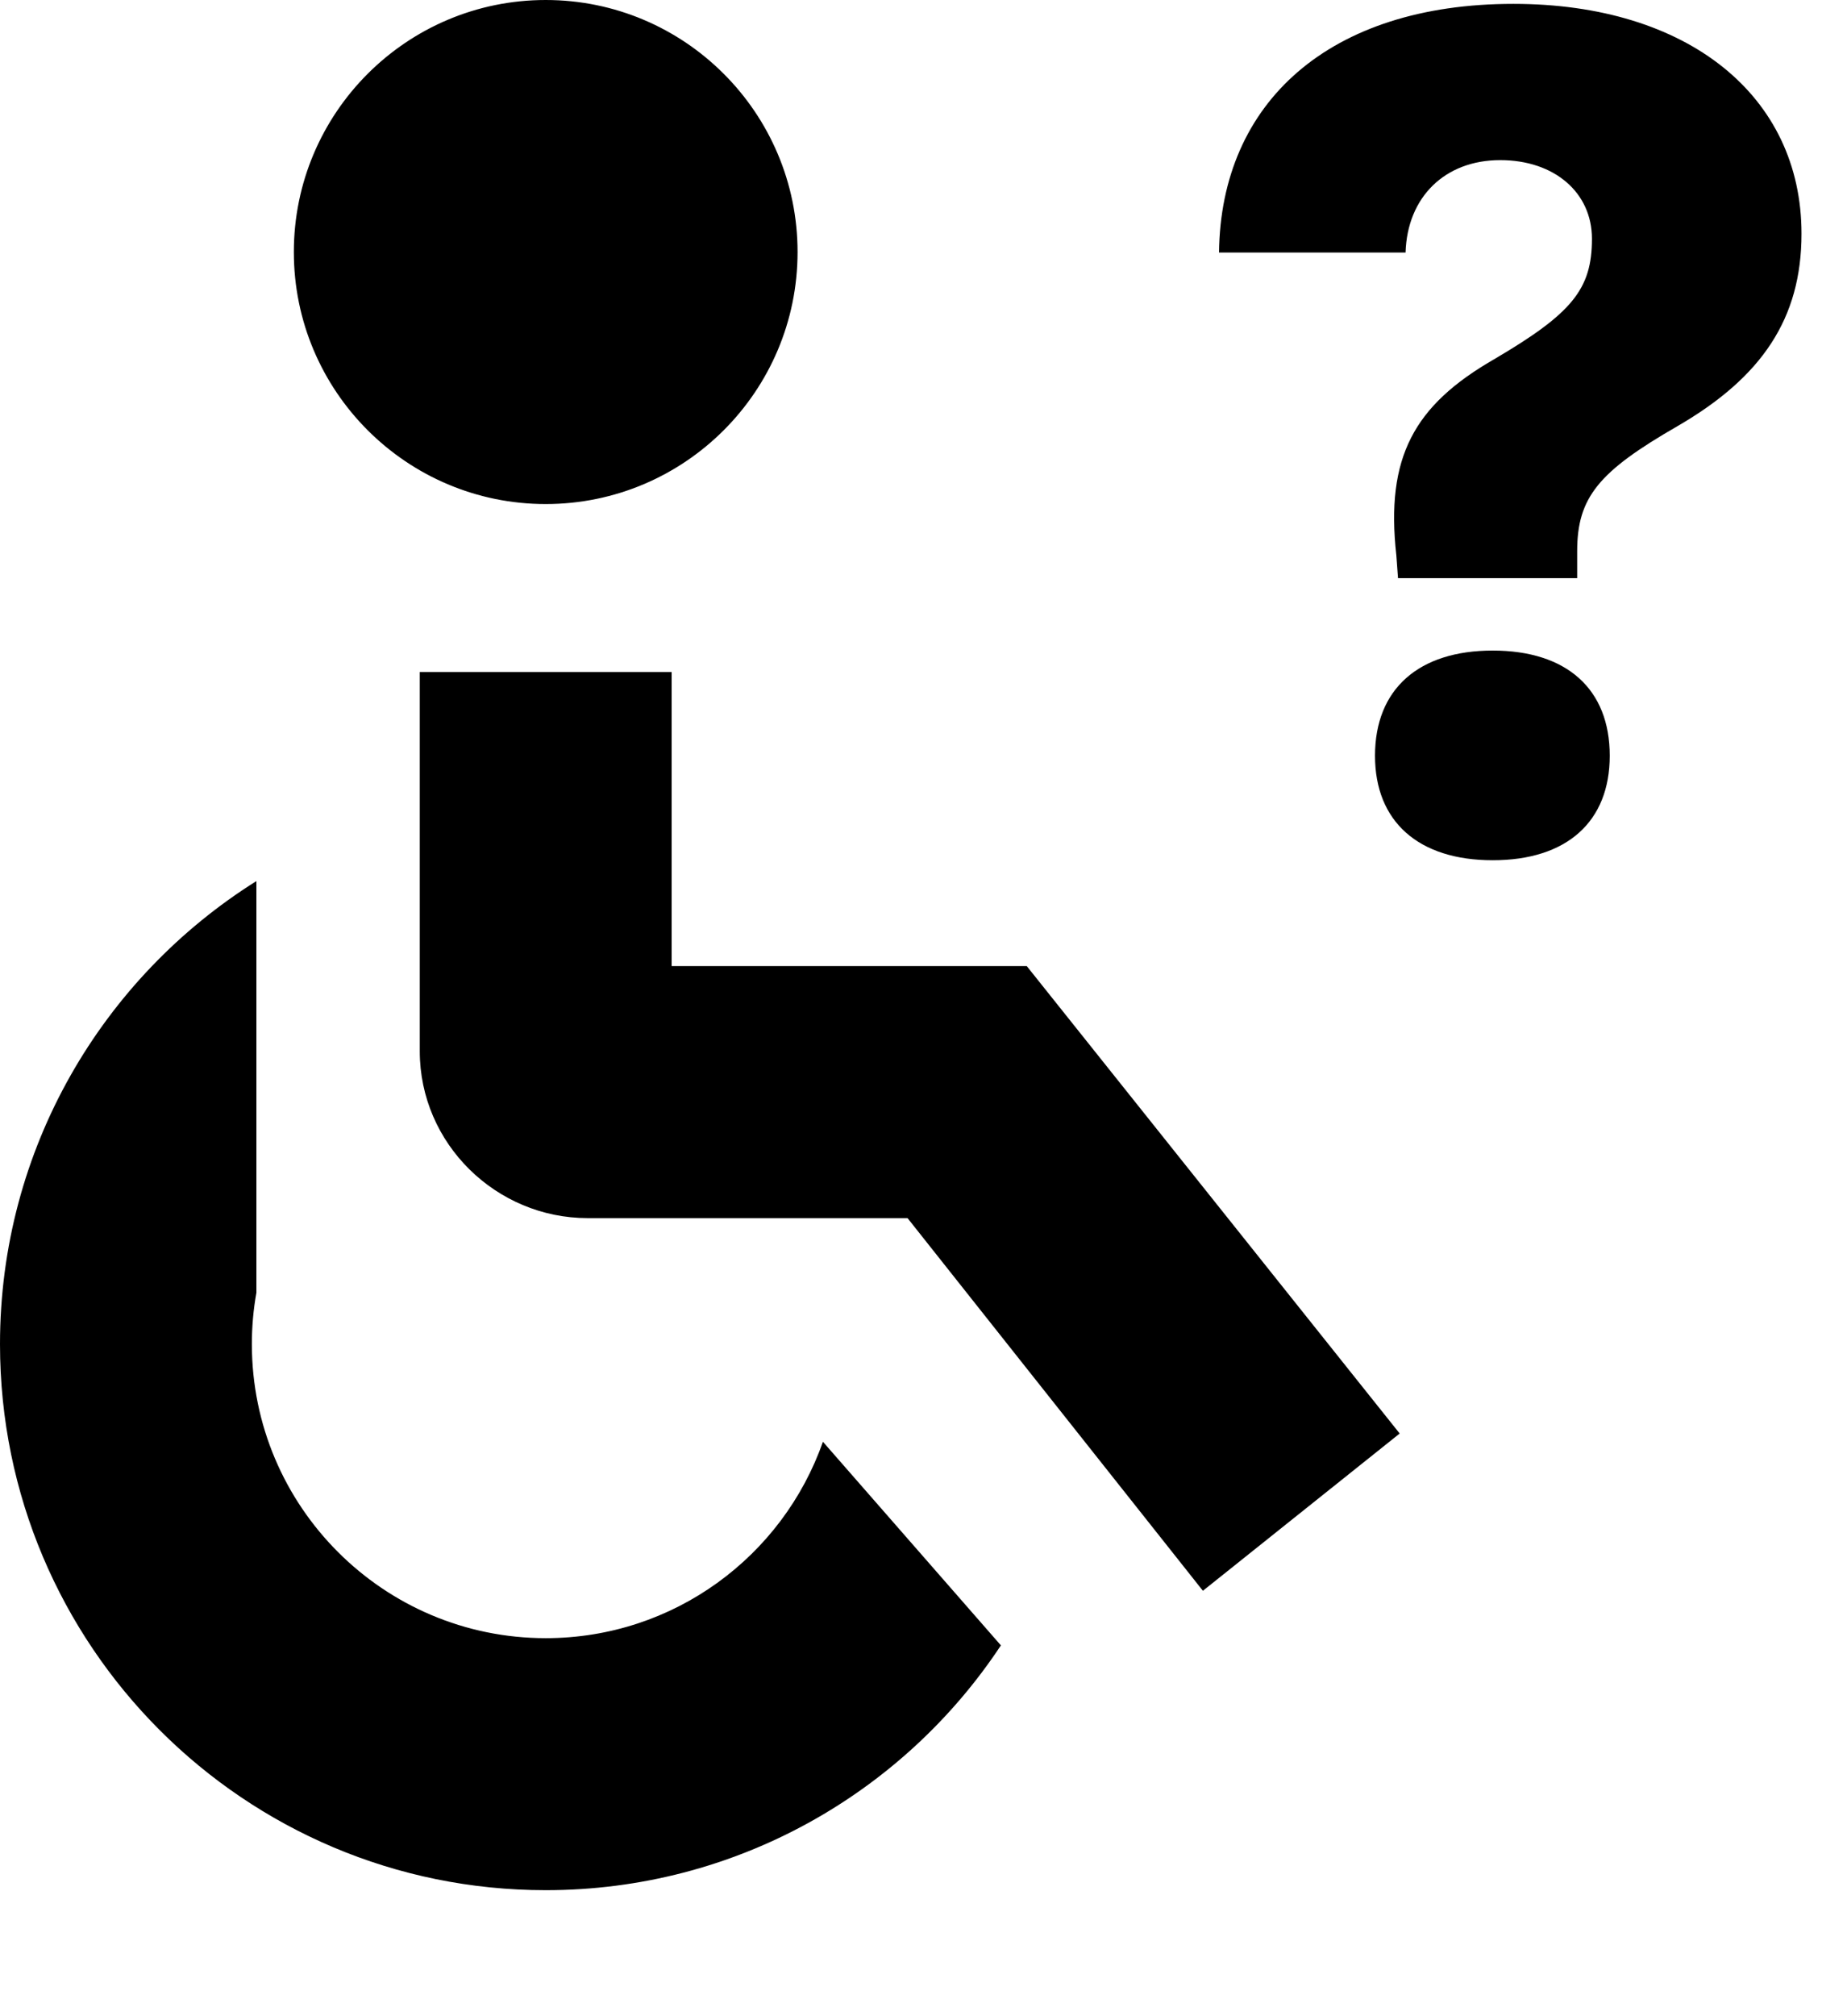 <svg xmlns="http://www.w3.org/2000/svg" width="11" height="12" viewBox="0 0 11 12">
  <path fill-rule="evenodd" d="M7.26,1.503 L8.371,1.503 C8.381,1.172 8.606,0.953 8.935,0.953 C9.256,0.953 9.481,1.145 9.481,1.421 C9.481,1.722 9.362,1.866 8.897,2.139 C8.422,2.413 8.251,2.72 8.316,3.305 L8.326,3.441 L9.393,3.441 L9.393,3.281 C9.393,2.959 9.522,2.806 9.991,2.536 C10.493,2.245 10.729,1.896 10.729,1.391 C10.729,0.57 10.052,0.023 9.013,0.023 C7.919,0.023 7.27,0.608 7.26,1.503 Z M8.89,5.12 C8.449,5.12 8.189,4.891 8.189,4.498 C8.189,4.101 8.449,3.872 8.89,3.872 C9.331,3.872 9.587,4.101 9.587,4.498 C9.587,4.891 9.331,5.12 8.89,5.12 Z M1.527,5.244 L1.527,5.244 L1.527,7.694 C1.509,7.794 1.5,7.896 1.5,8 C1.5,8.966 2.284,9.75 3.25,9.75 C4.013,9.75 4.662,9.262 4.901,8.581 L5.961,9.793 C5.38,10.671 4.382,11.25 3.25,11.25 C1.455,11.25 0,9.795 0,8 C0,6.838 0.61,5.819 1.527,5.244 Z M2.5,6.257 L2.5,4 L4,4 L4,5.75 L6.115,5.75 L8.336,8.532 L7.164,9.468 L5.405,7.25 L3.5,7.25 C2.954,7.25 2.5,6.806 2.5,6.257 Z M3.25,3 C2.422,3 1.75,2.328 1.75,1.5 C1.75,0.672 2.422,0 3.25,0 C4.078,0 4.75,0.672 4.75,1.5 C4.75,2.328 4.078,3 3.25,3 Z"/>
</svg>
